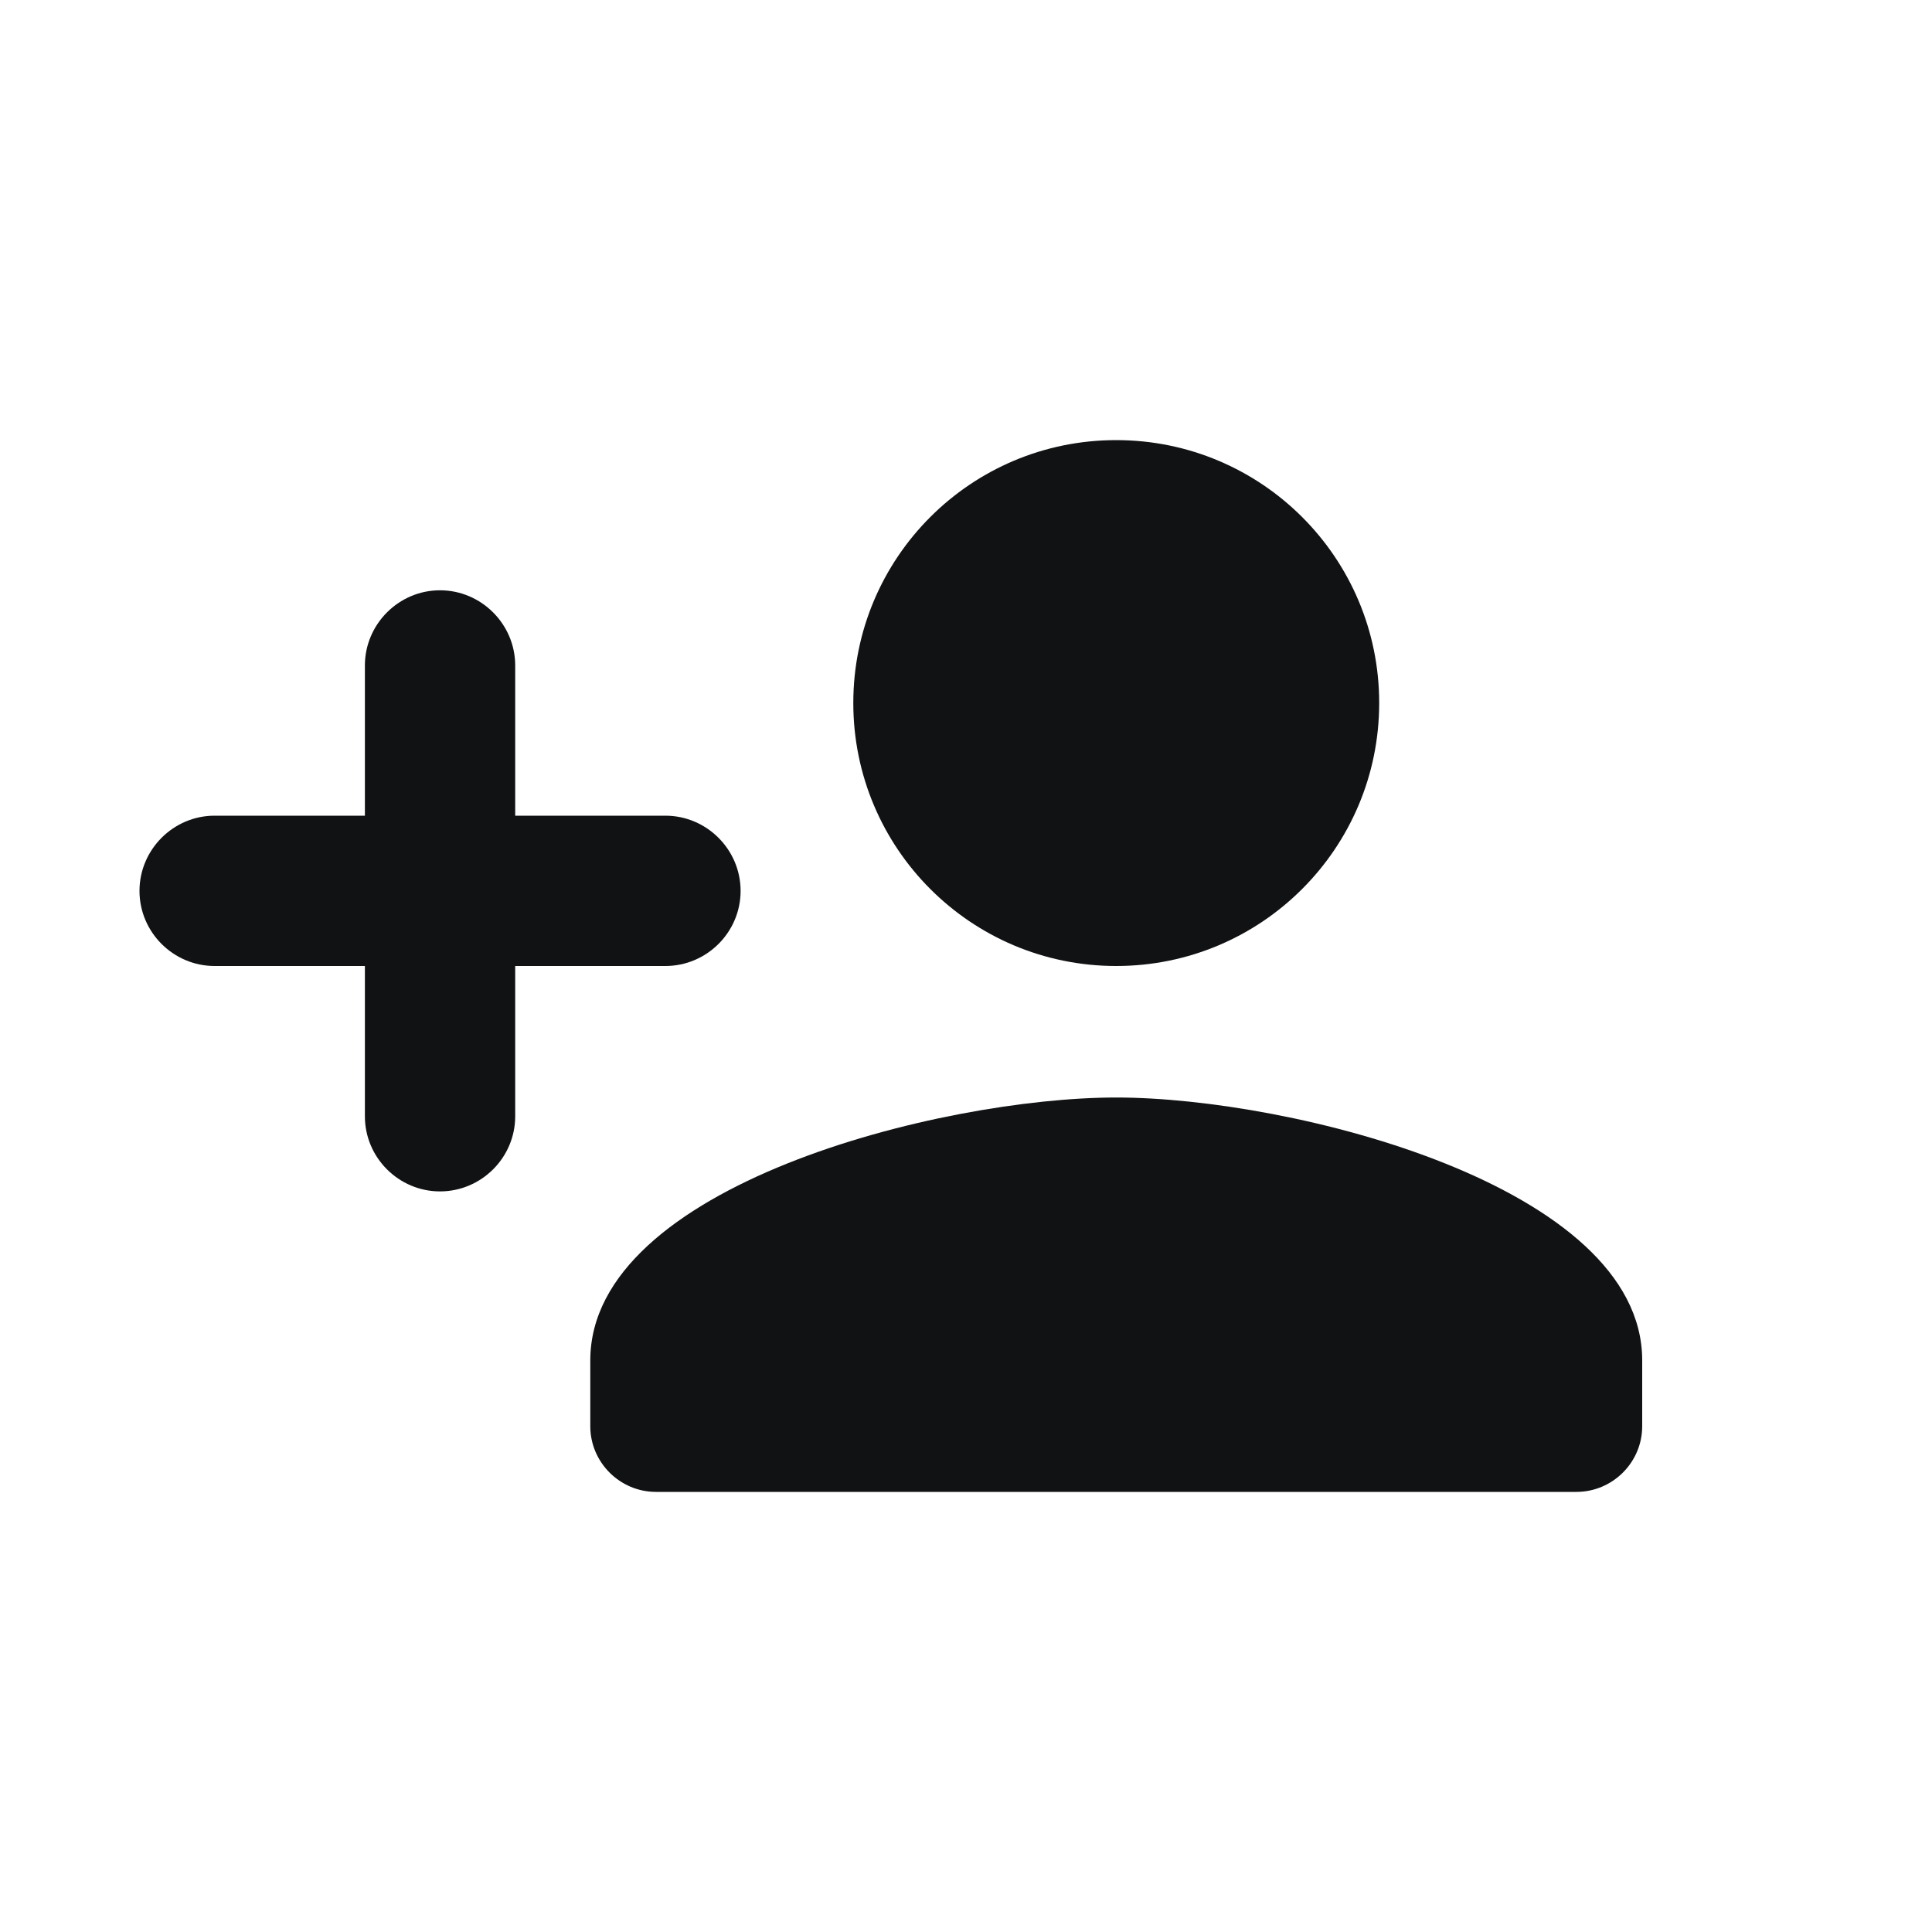 <svg width="15" height="15" viewBox="0 0 15 15" fill="none" xmlns="http://www.w3.org/2000/svg">
<g clip-path="url(#clip0_7188_139)">
<path d="M8.666 7.5C9.794 7.5 10.708 6.586 10.708 5.458C10.708 4.33 9.794 3.417 8.666 3.417C7.538 3.417 6.625 4.33 6.625 5.458C6.625 6.586 7.538 7.5 8.666 7.5ZM8.666 8.521C7.304 8.521 4.583 9.205 4.583 10.562V11.073C4.583 11.354 4.813 11.583 5.093 11.583H12.239C12.52 11.583 12.75 11.354 12.75 11.073V10.562C12.75 9.205 10.029 8.521 8.666 8.521Z" fill="#101214"/>
<path d="M4 5.167V6.333H5.166C5.487 6.333 5.75 6.596 5.75 6.917C5.75 7.238 5.487 7.5 5.166 7.5H4V8.667C4 8.988 3.737 9.25 3.416 9.25C3.096 9.25 2.833 8.988 2.833 8.667V7.5H1.666C1.346 7.5 1.083 7.238 1.083 6.917C1.083 6.596 1.346 6.333 1.666 6.333H2.833V5.167C2.833 4.846 3.096 4.583 3.416 4.583C3.737 4.583 4 4.846 4 5.167Z" fill="#101214"/>
</g>
<defs>
<clipPath id="clip0_7188_139">
<rect width="14" height="14" fill="white" transform="translate(0.5 0.5)"/>
</clipPath>
</defs>
</svg>
